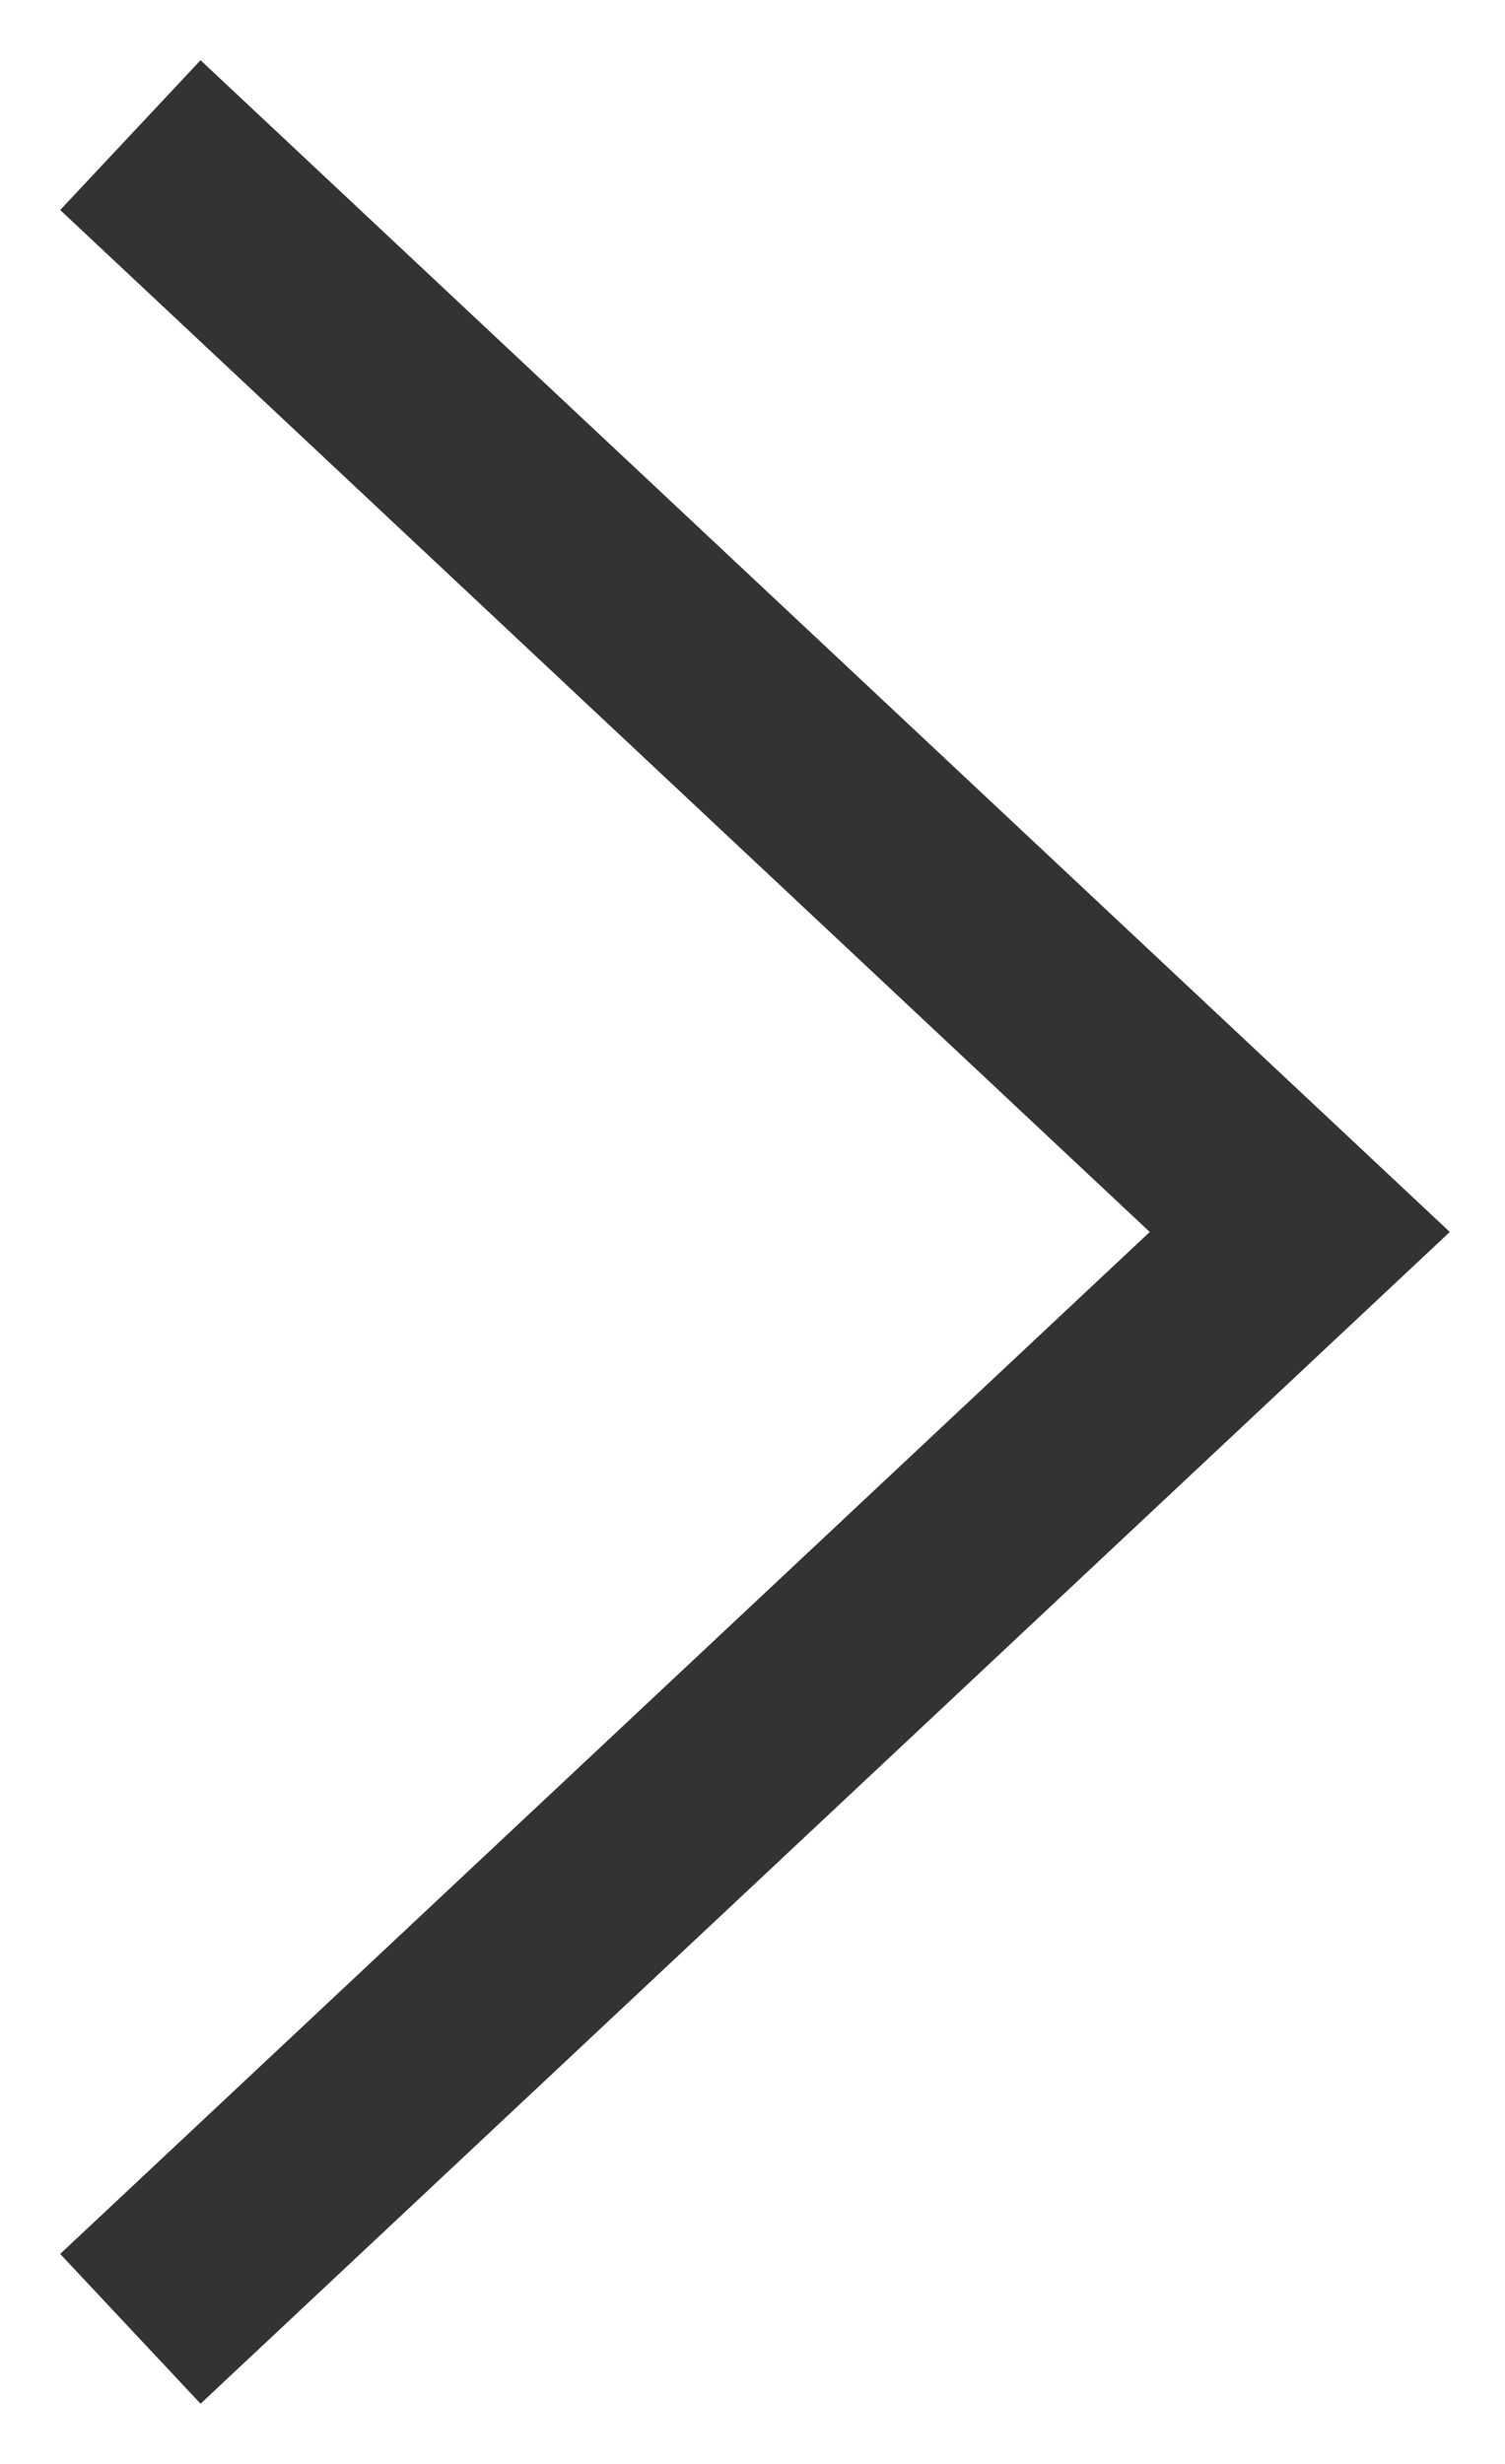 <svg width="22" height="36" viewBox="0 0 22 36" fill="none" xmlns="http://www.w3.org/2000/svg">
<path d="M3 3L19 18L3 33" stroke="black" stroke-opacity="0.8" stroke-width="3" stroke-linecap="square"/>
</svg>
